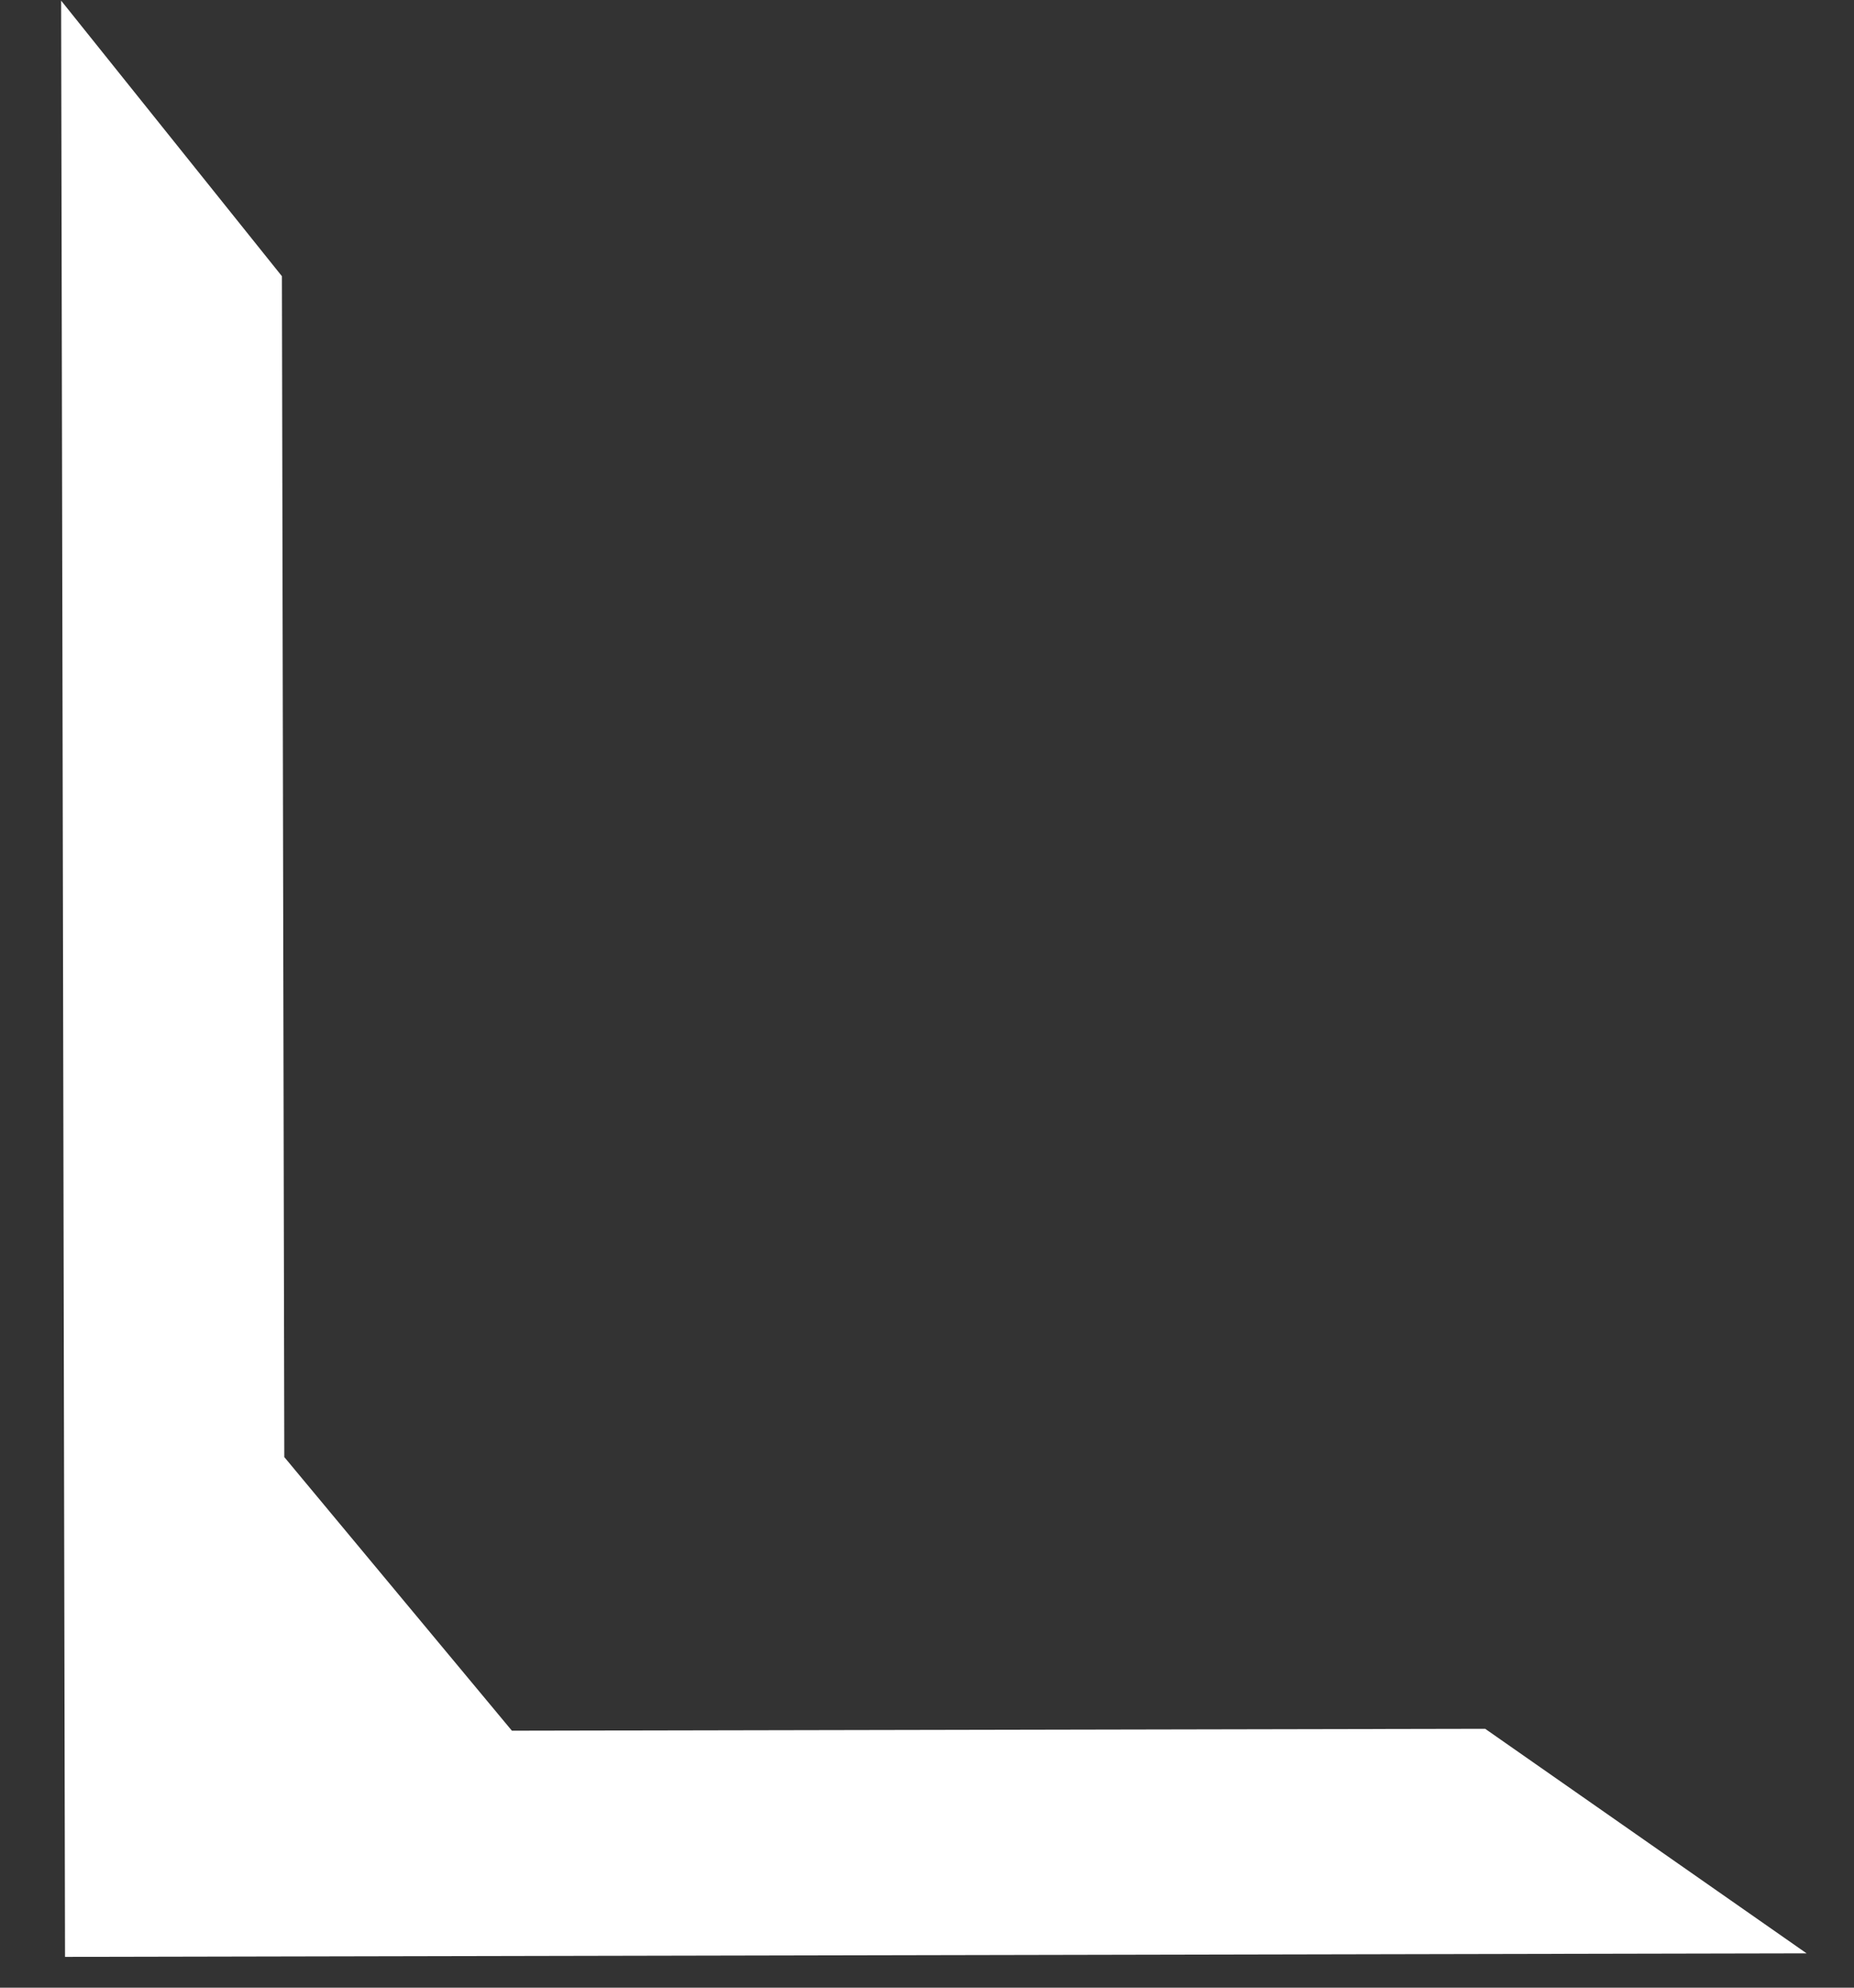 <svg width="28" height="30" viewBox="0 0 28 30" fill="none" xmlns="http://www.w3.org/2000/svg">
<rect x="0" y="0" width="28" height="30" fill="#333333" stroke="none"/>
<path id="Vector 2" d="M25.699 28.985L1.481 29.034L1.426 1.436L3.758 4.345L3.794 22.173L7.497 26.622L22.273 26.593L25.699 28.985Z" fill="white" stroke="white"/>
</svg>
